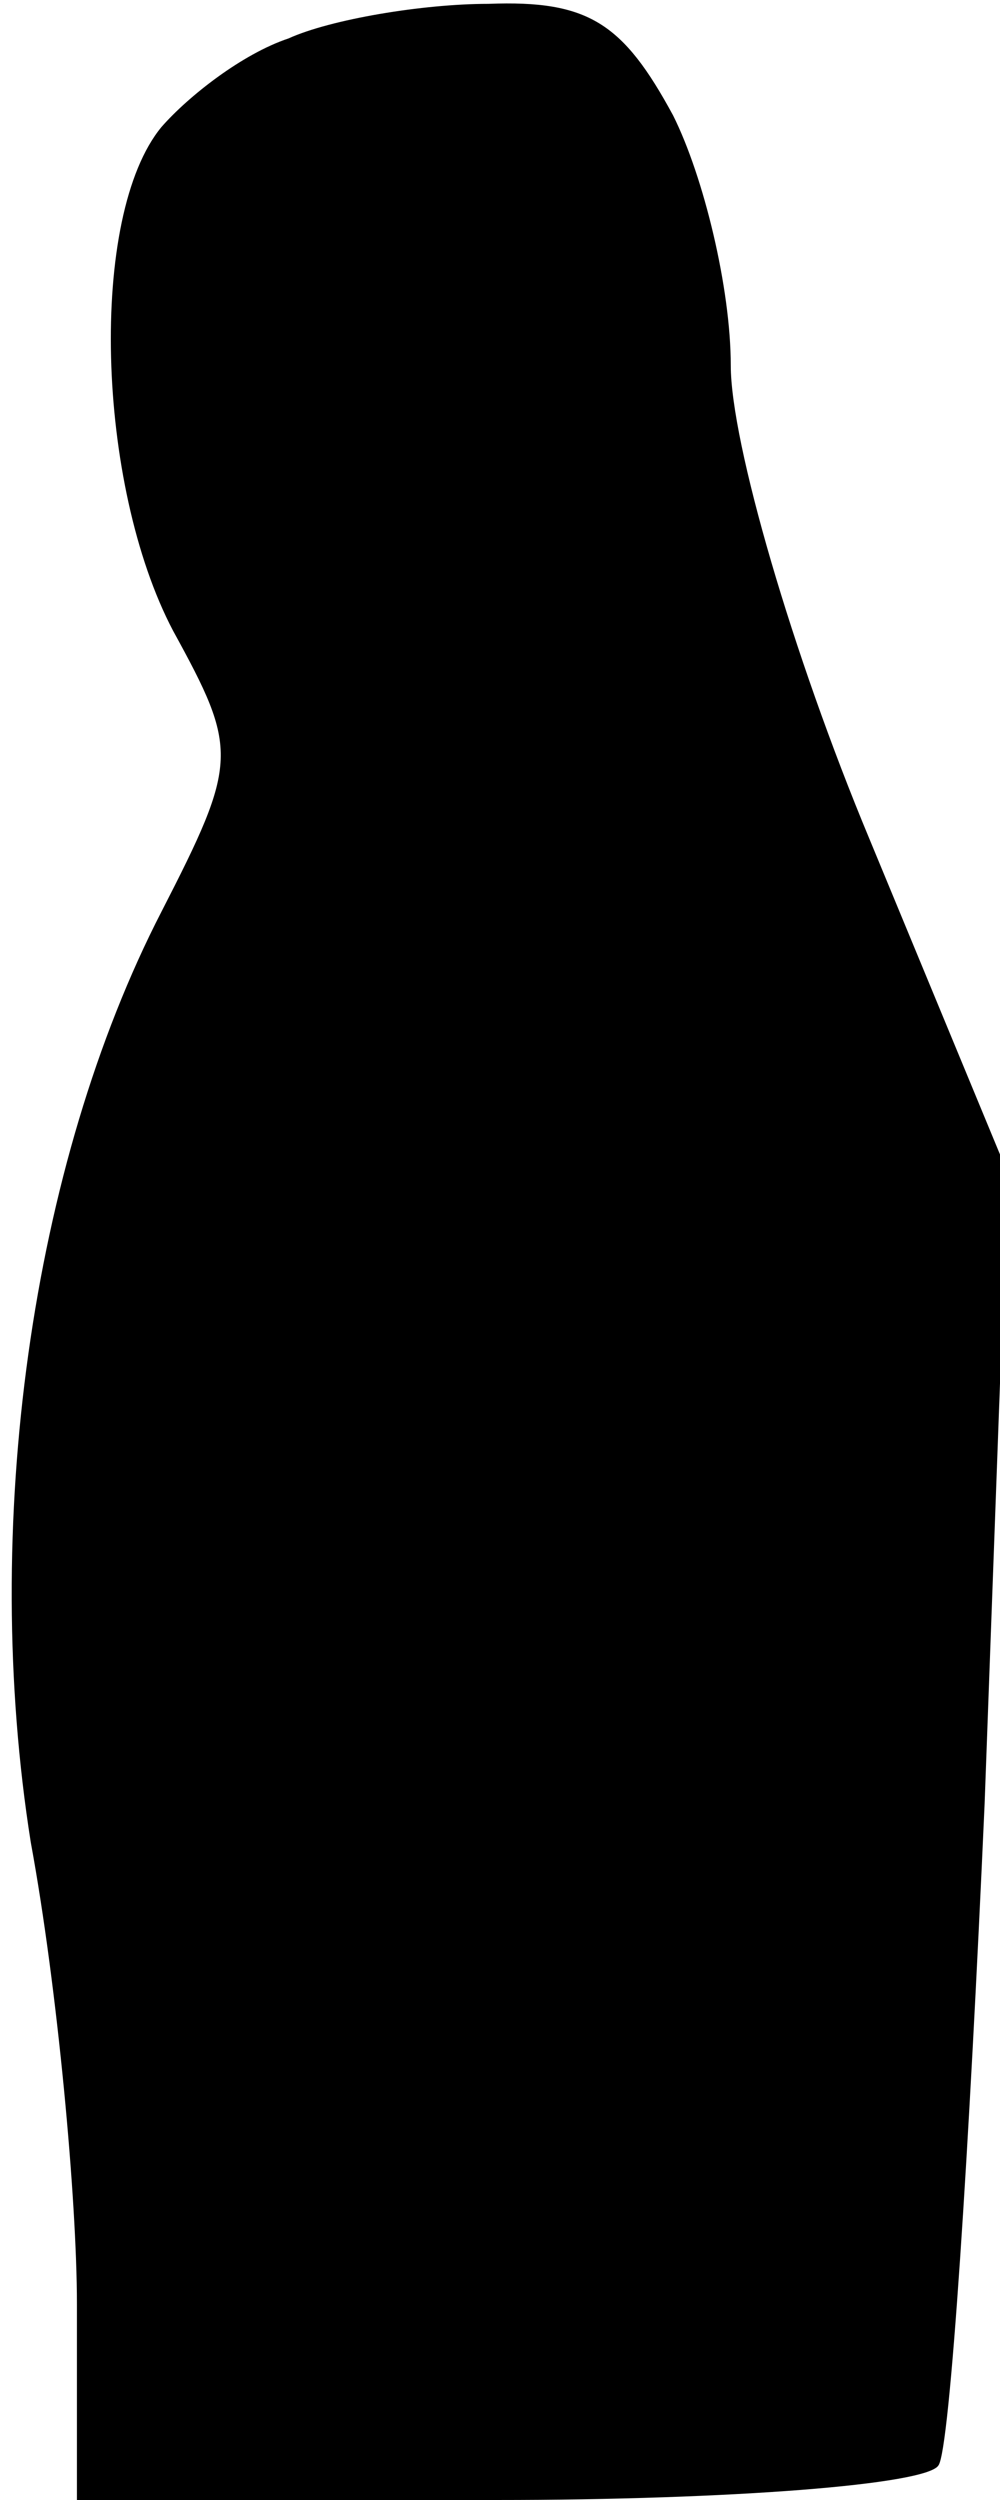 <?xml version="1.0" standalone="no"?>
<!DOCTYPE svg PUBLIC "-//W3C//DTD SVG 20010904//EN"
 "http://www.w3.org/TR/2001/REC-SVG-20010904/DTD/svg10.dtd">
<svg version="1.0" xmlns="http://www.w3.org/2000/svg"
 width="26pt" height="65pt" viewBox="0 0 26 65"
 preserveAspectRatio="xMidYMid meet">
<g transform="translate(0,65) scale(0.1,-0.1)"
fill="#000000" stroke="none">
<path fill="#000000" stroke="none" d="M75 640 c-12 -4 -26 -15 -33 -23 -19
-23 -17 -93 3 -131 17 -31 17 -34 -3 -73 -34 -66 -47 -160 -34 -242 7 -38 12
-93 12 -120 l0 -51 109 0 c61 0 112 4 115 9 3 4 8 82 12 172 l6 164 -36 87
c-20 48 -36 103 -36 123 0 20 -7 49 -15 65 -13 24 -22 30 -48 29 -17 0 -41 -4
-52 -9z"/>
</g>
</svg>
